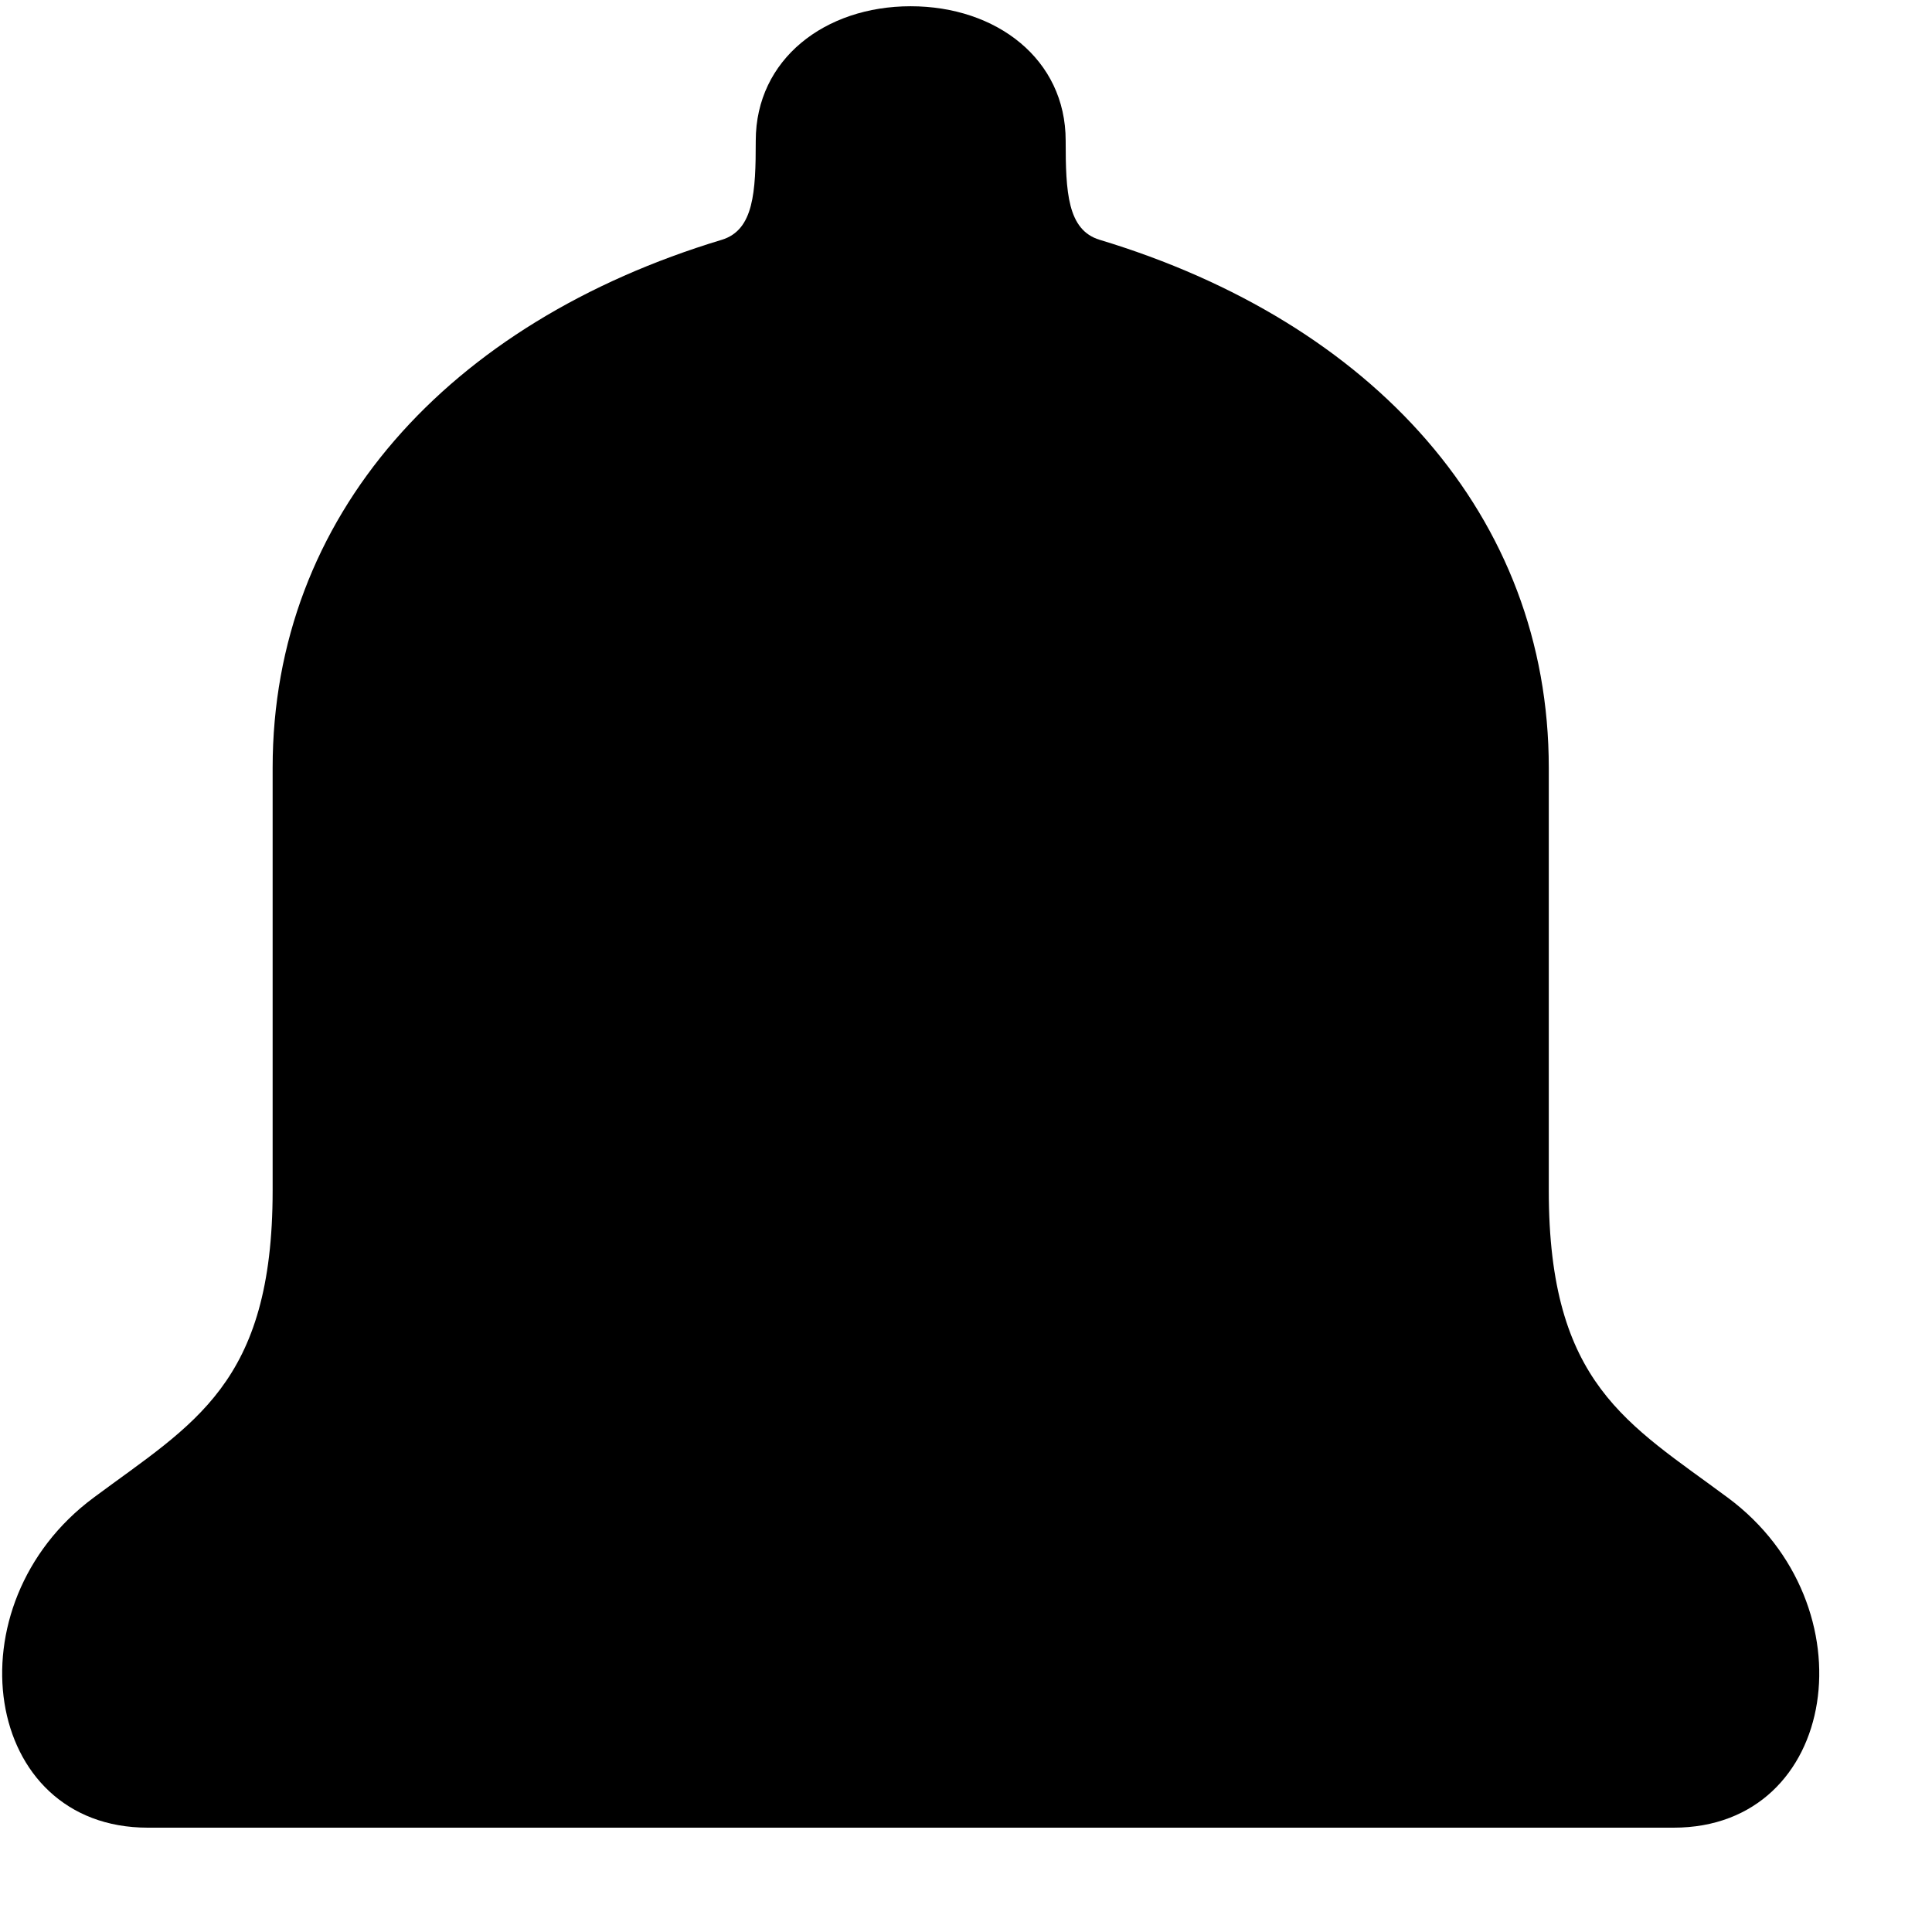 <svg width="17" height="17" viewBox="0 0 17 17" fill="none" xmlns="http://www.w3.org/2000/svg">
<path d="M8.013 0.055C8.768 0.055 9.377 0.521 9.377 1.237C9.377 1.688 9.392 2.024 9.676 2.11C12.084 2.837 13.628 4.542 13.628 6.755V10.476C13.628 12.181 14.325 12.526 15.203 13.178C16.474 14.12 16.184 16.083 14.726 16.082H1.301C-0.157 16.083 -0.447 14.12 0.824 13.178C1.7 12.526 2.399 12.181 2.399 10.476V6.755C2.399 4.542 3.943 2.837 6.351 2.11C6.634 2.024 6.65 1.688 6.65 1.237C6.651 0.521 7.259 0.055 8.013 0.055Z" fill="currentColor"/>
</svg>

